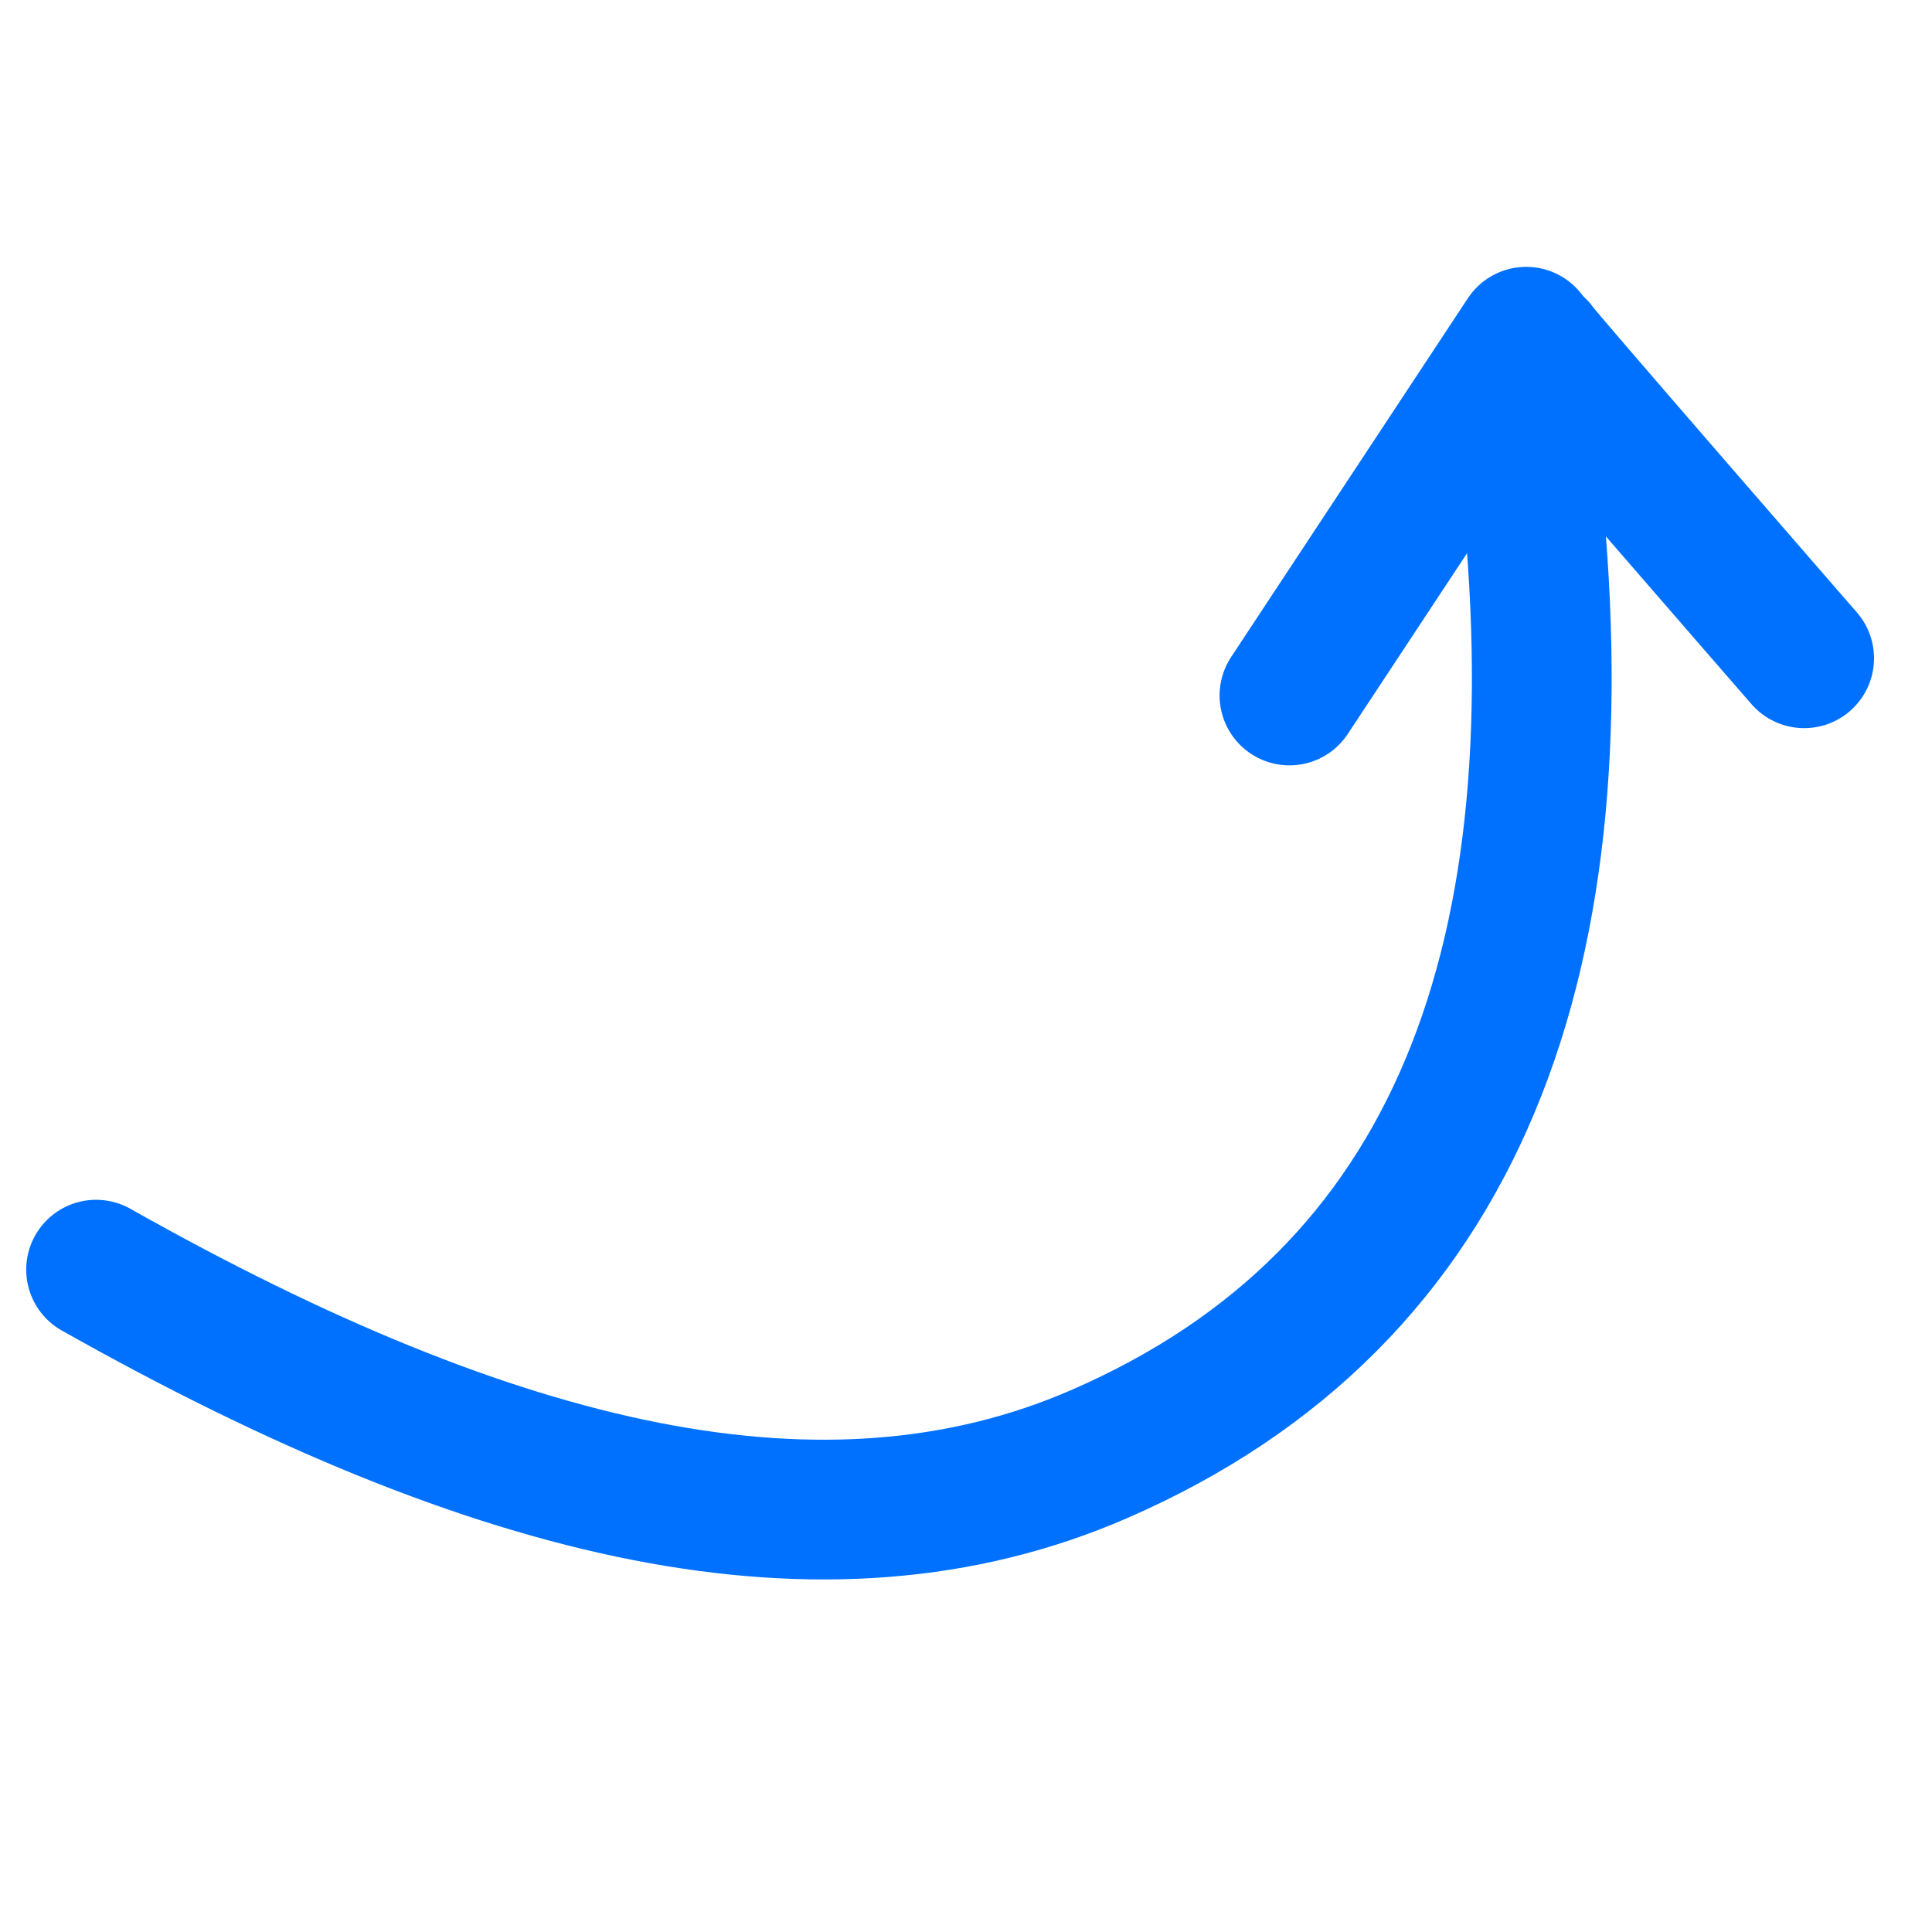 <?xml version="1.0" encoding="UTF-8" standalone="no"?>
<!DOCTYPE svg PUBLIC "-//W3C//DTD SVG 1.1//EN" "http://www.w3.org/Graphics/SVG/1.1/DTD/svg11.dtd">
<!-- Created with Vectornator (http://vectornator.io/) -->
<svg height="100%" stroke-miterlimit="10" style="fill-rule:nonzero;clip-rule:evenodd;stroke-linecap:round;stroke-linejoin:round;" version="1.1" viewBox="0 0 1800 1800" width="100%" xml:space="preserve" xmlns="http://www.w3.org/2000/svg" xmlns:vectornator="http://vectornator.io" xmlns:xlink="http://www.w3.org/1999/xlink">
<defs/>
<g id="Layer-1" vectornator:layerName="Layer 1">
<g opacity="1">
<path d="M89.513 1182.91C464.501 1394.4 769.814 1465.05 1023.53 1354.99C1361.26 1208.48 1475.22 889.64 1425.19 440.36" fill="none" opacity="1" stroke="#0071ff" stroke-linecap="round" stroke-linejoin="round" stroke-width="130.187"/>
<path d="M1201.36 647.97L1421.91 313.708L1201.36 647.97Z" fill="none" opacity="1" stroke="#0071ff" stroke-linecap="round" stroke-linejoin="round" stroke-width="130.187"/>
<path d="M1680.9 613.299C1680.9 613.299 1426.36 320.567 1431.7 324.576" fill="none" opacity="1" stroke="#0071ff" stroke-linecap="round" stroke-linejoin="round" stroke-width="130.187"/>
</g>
</g>
</svg>
